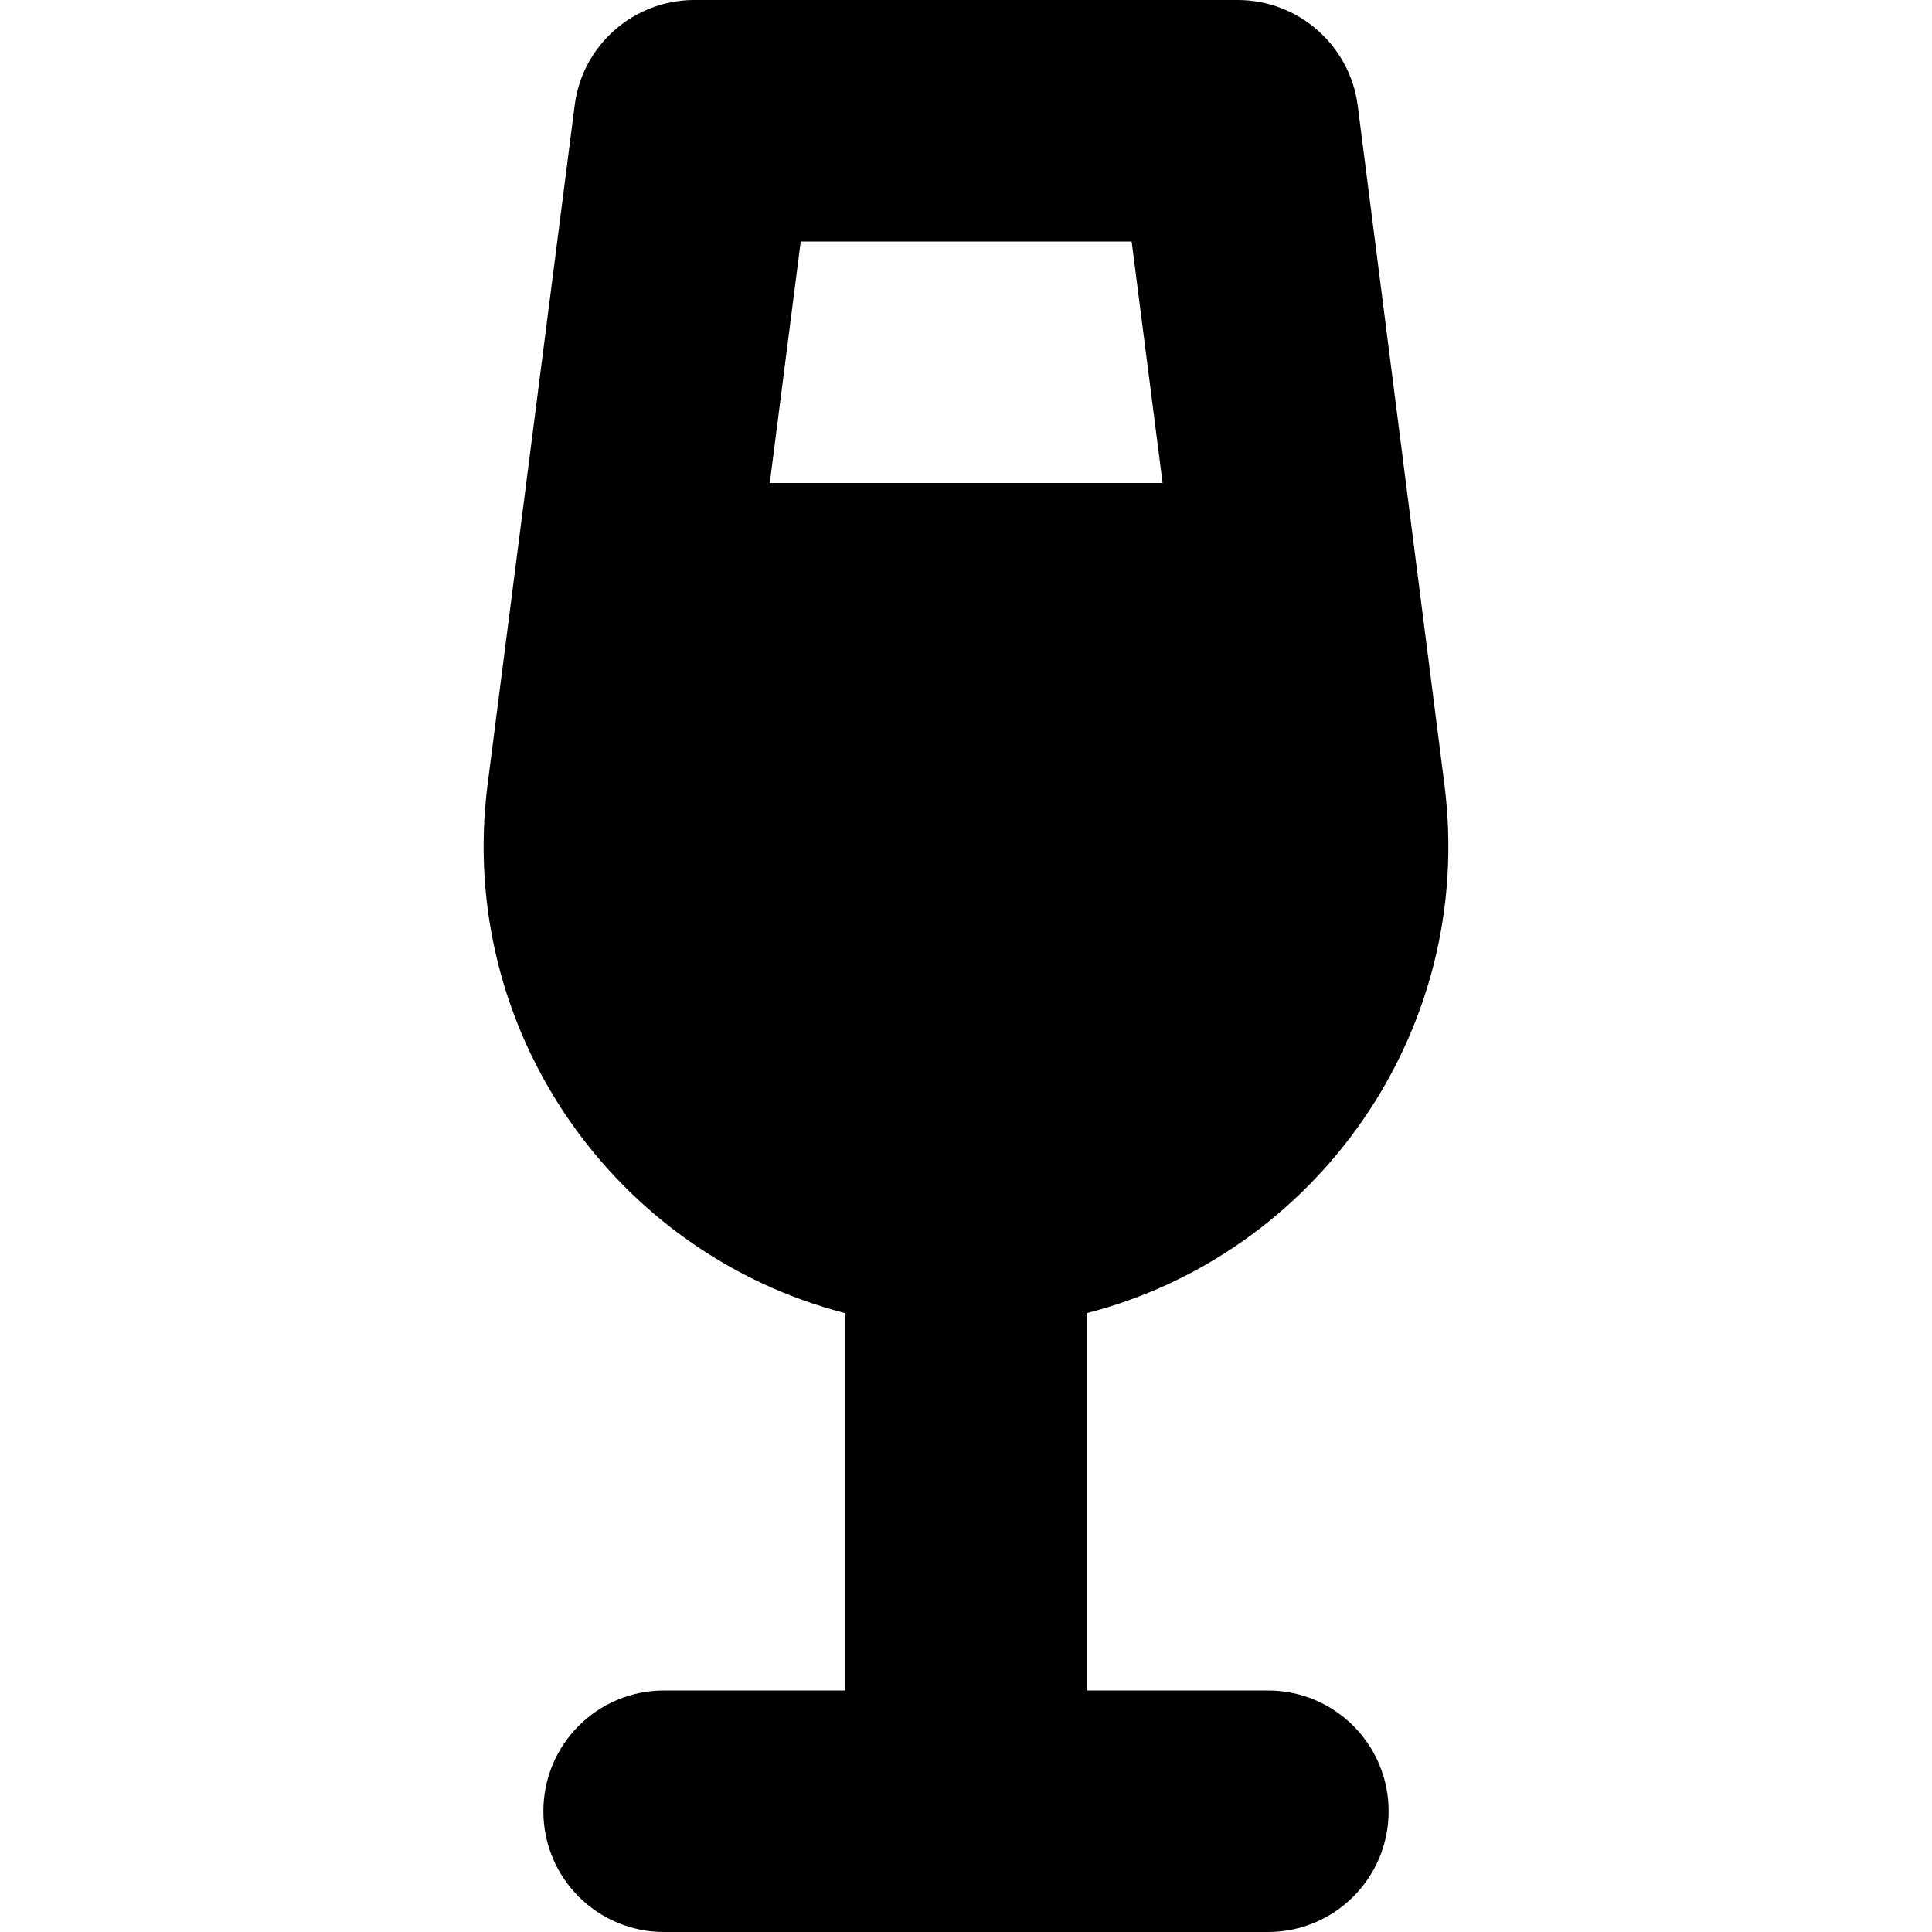 <svg xmlns="http://www.w3.org/2000/svg" width="24" height="24" viewBox="0 0 320 512">
    <path d="M88 0C71.9 0 58.3 12 56.3 27.9L33.2 208C24.9 273.4 67.3 332.4 128 348l0 100-48 0c-17.7 0-32 14.3-32 32s14.3 32 32 32l80 0 80 0c17.7 0 32-14.3 32-32s-14.3-32-32-32l-48 0 0-100c60.7-15.6 103.1-74.6 94.8-140l-23-180.1C261.7 12 248.1 0 232 0L88 0zm20 128l8.2-64 87.7 0 8.2 64-104 0z"/>
</svg>